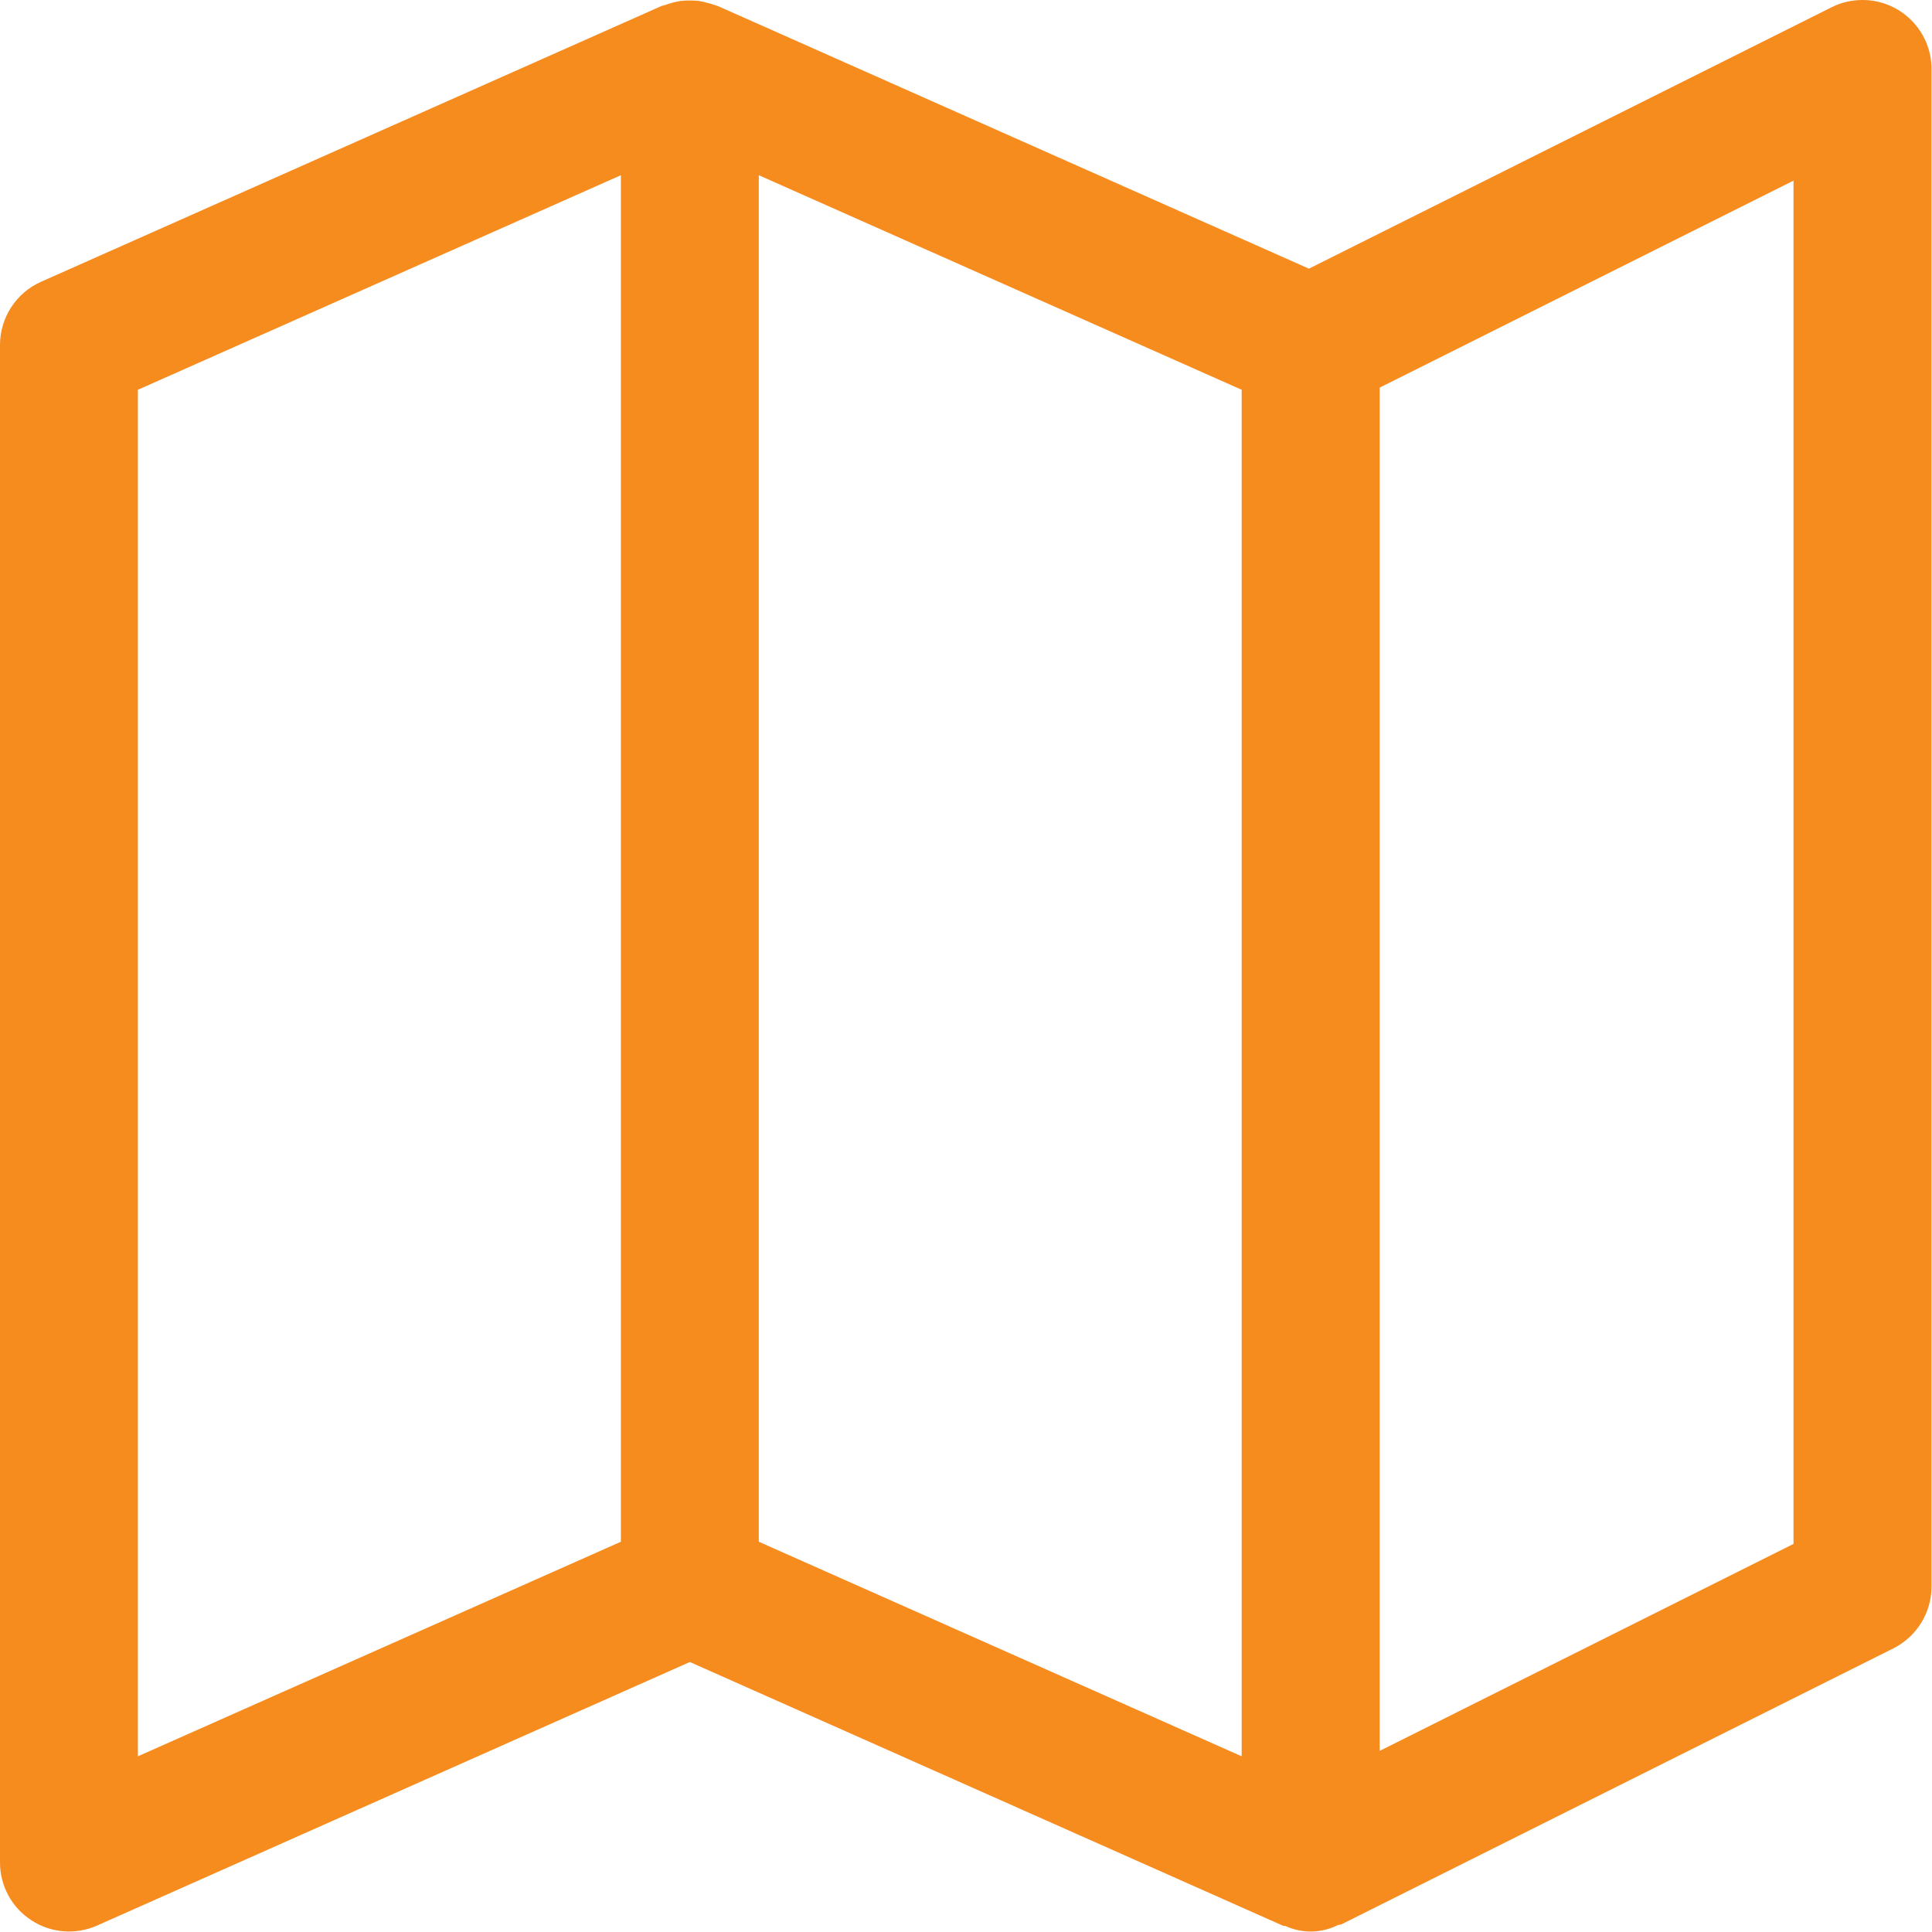 <svg xmlns="http://www.w3.org/2000/svg" width="16" height="16" viewBox="0 0 16 16">
    <g fill="none" fill-rule="evenodd">
        <g fill="#F68B1E" fill-rule="nonzero">
            <g>
                <g>
                    <g>
                        <path d="M15.425 0c-.09 0-.177.02-.256.06L10.84 2.225 5.945.05 5.919.042c-.022-.008-.044-.015-.067-.02-.023-.007-.046-.011-.07-.015-.046-.004-.092-.004-.139 0-.023.004-.046.008-.069.014-.023.006-.045.013-.067.021L5.48.049.339 2.334C.133 2.426 0 2.631 0 2.857v12.568c0 .193.098.373.26.478.162.106.367.122.543.044l4.91-2.183 4.91 2.183c.008.003.017 0 .026.005.138.062.297.058.432-.01.01-.004.02 0 .029-.006l4.57-2.285c.193-.097.316-.295.316-.512V.572c0-.316-.256-.572-.571-.572zM5.142 12.768l-4 1.777V3.228l4-1.777v11.317zm5.141 1.777l-3.999-1.777V1.451l3.999 1.777v11.317zm4.57-1.759L11.426 14.5V3.21l3.427-1.714v11.29z" transform="translate(-32 -214) translate(16 142) translate(16 70) translate(0 2)"/>
                    </g>
                </g>
            </g>
        </g>
    </g>
</svg>
